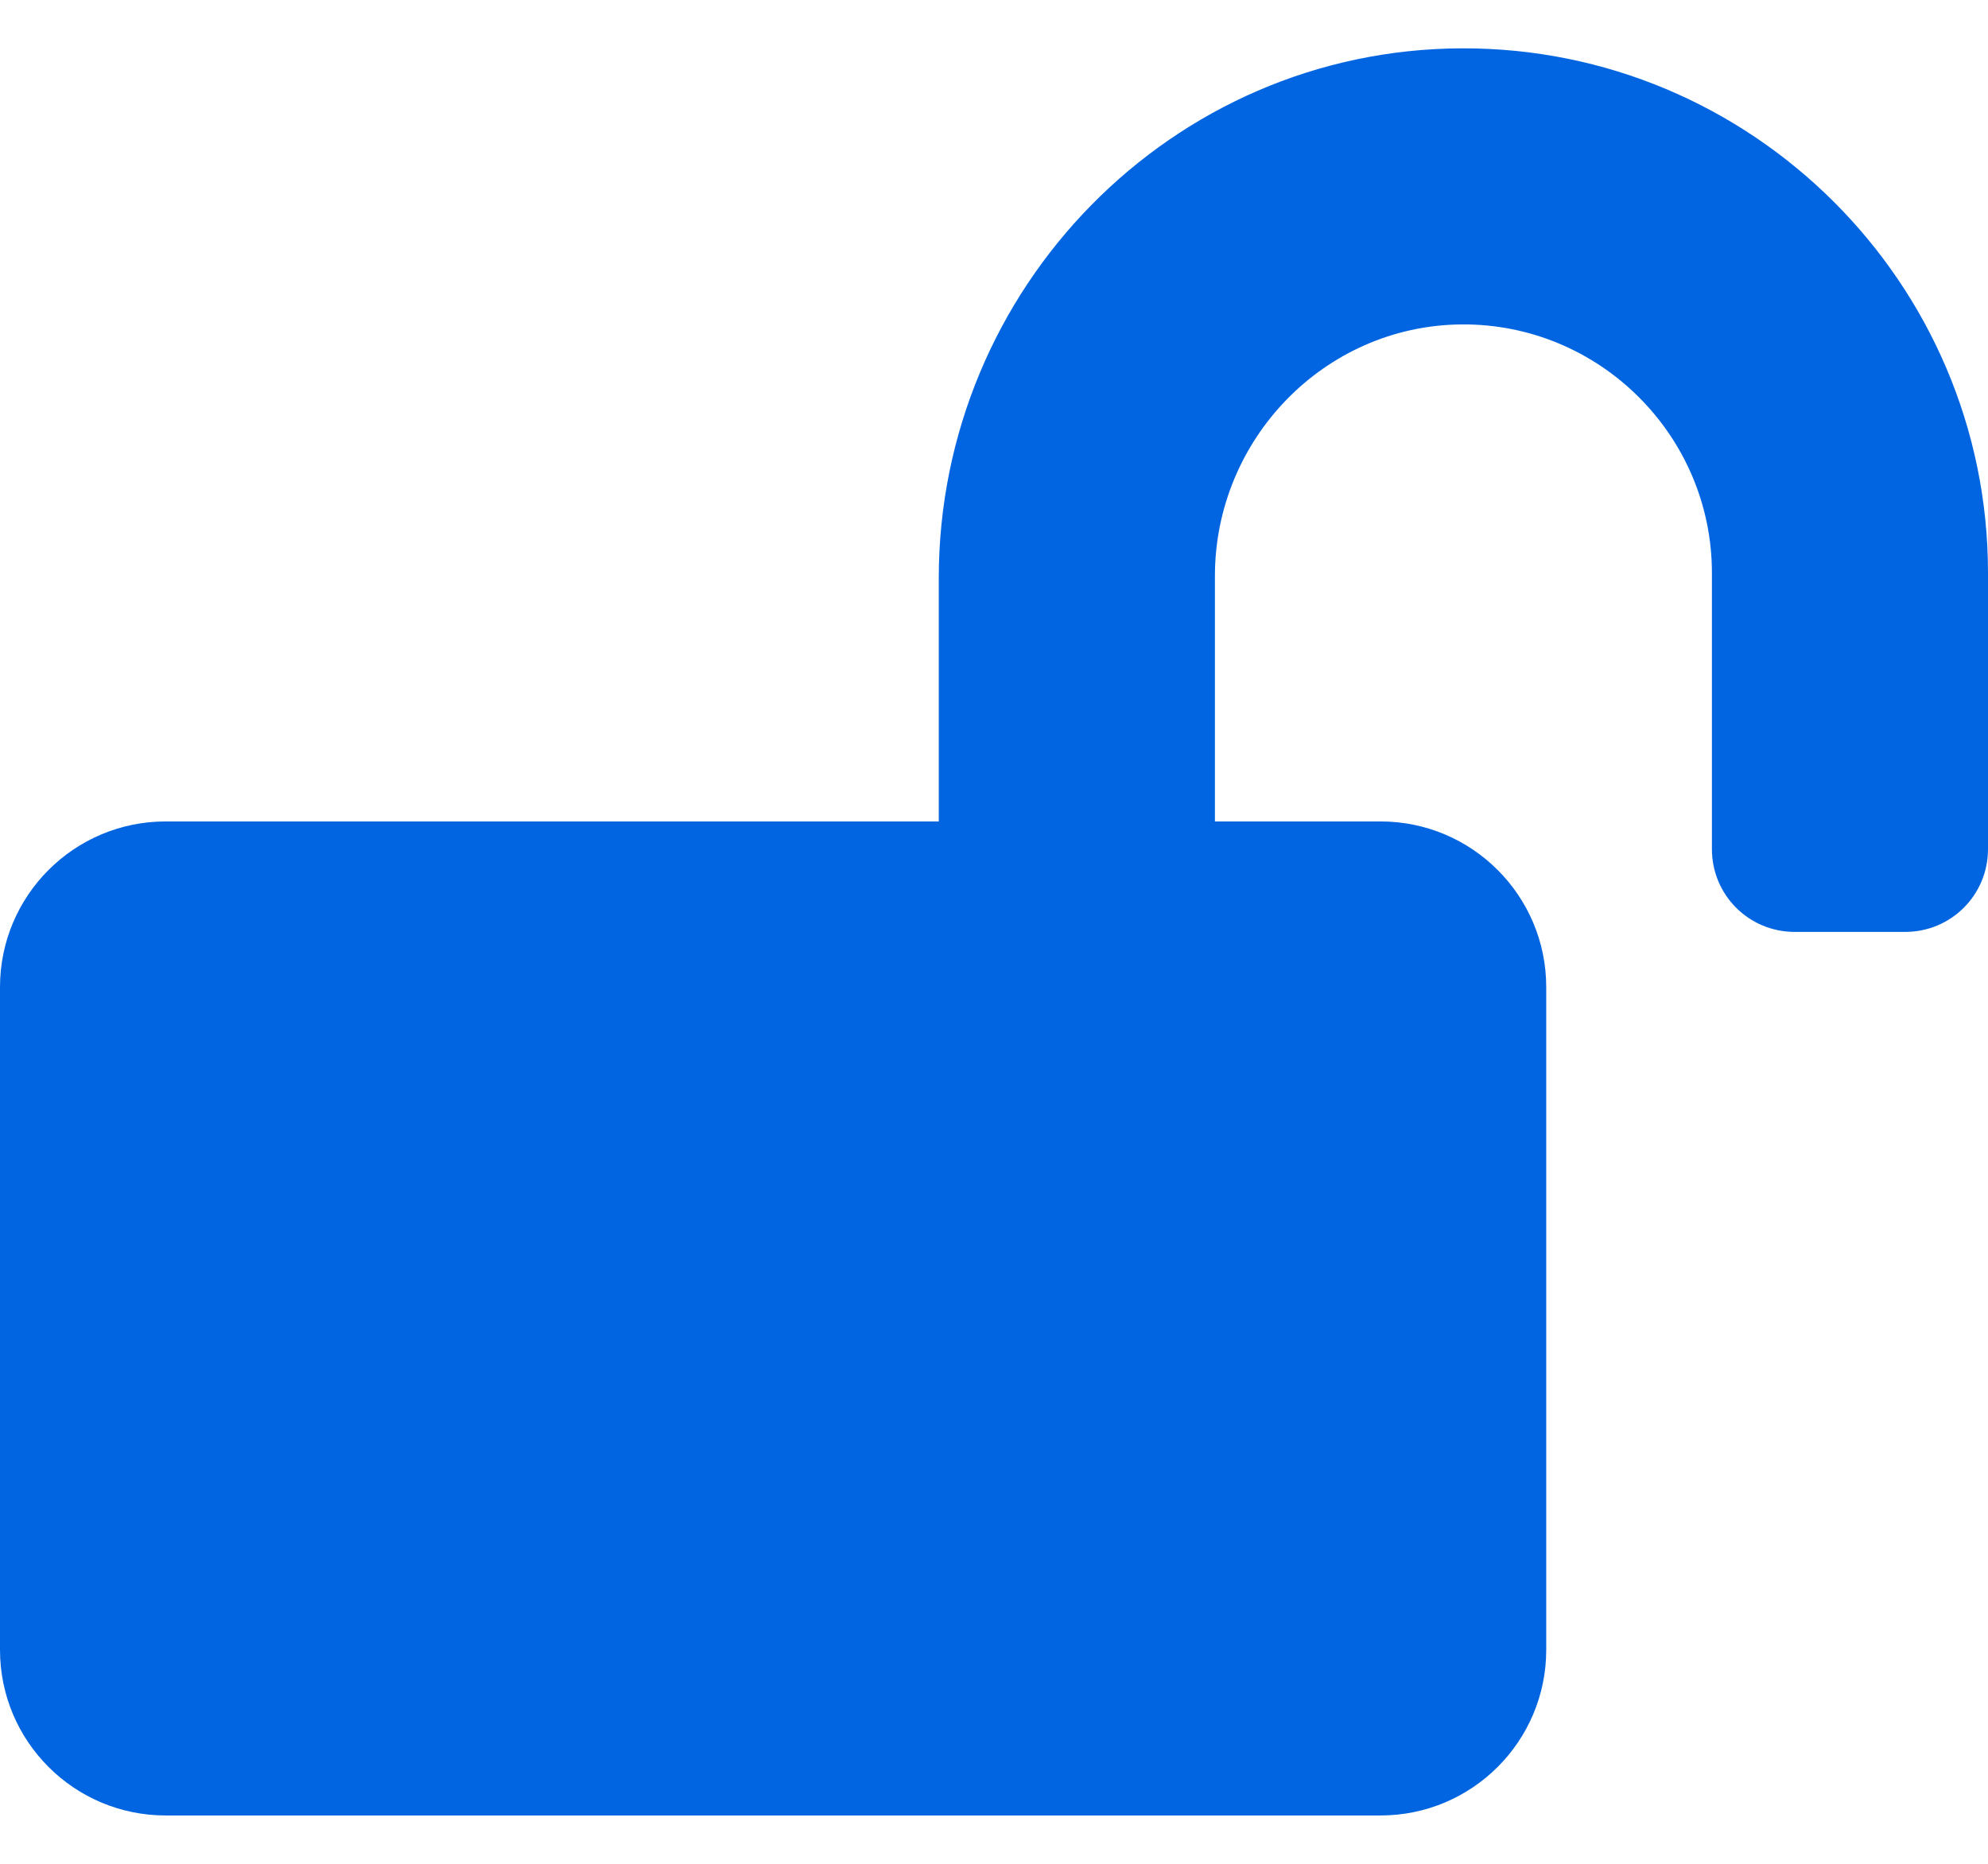 <svg width="32" height="30" viewBox="0 0 32 30" fill="none" xmlns="http://www.w3.org/2000/svg">
 <path  d= "M23.528 0.778C18.861 0.795 15.111 4.639 15.111 9.306V13.222H2.667C1.194 13.222 0 14.417 0 15.889V26.556C0 28.028 1.194 29.222 2.667 29.222H22.222C23.694 29.222 24.889 28.028 24.889 26.556V15.889C24.889 14.417 23.694 13.222 22.222 13.222H19.556V9.272C19.556 7.072 21.317 5.245 23.517 5.222C25.739 5.2 27.556 7.006 27.556 9.222V13.667C27.556 14.406 28.15 15 28.889 15H30.667C31.406 15 32 14.406 32 13.667V9.222C32 4.556 28.194 0.761 23.528 0.778Z" fill="#0165E1" /></svg>